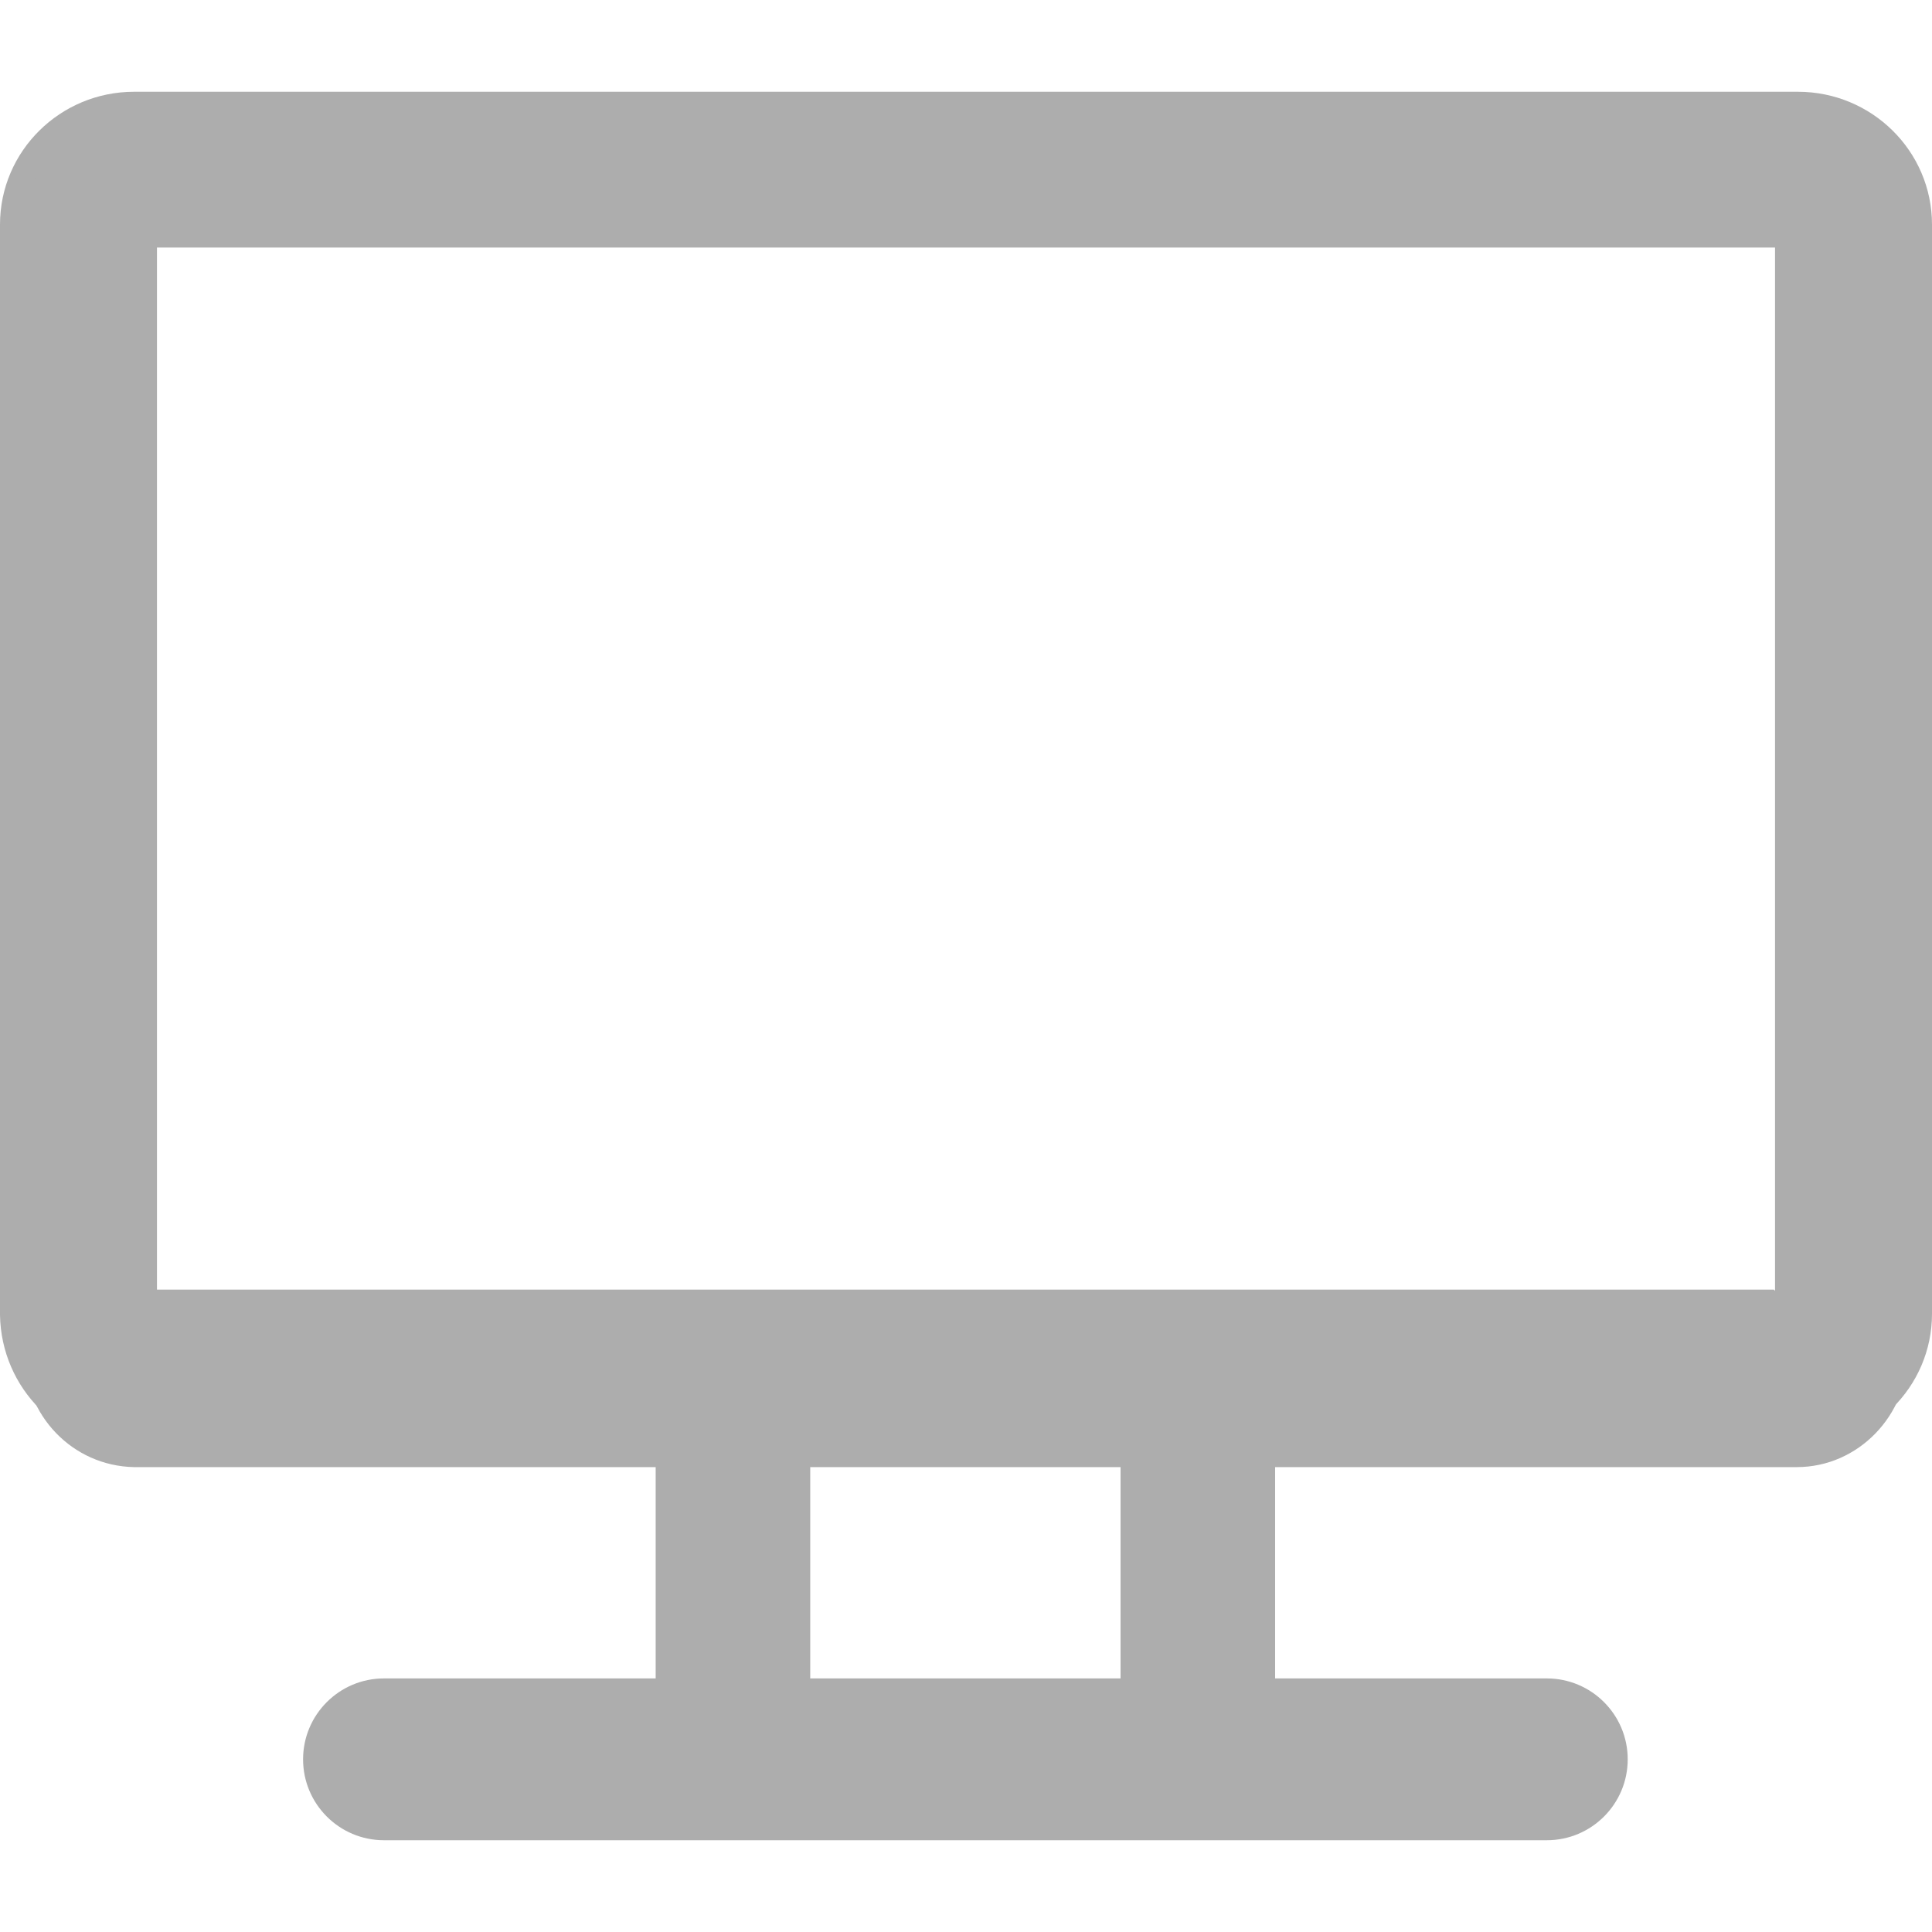<?xml version="1.0" encoding="UTF-8"?><svg id="Layer_1" xmlns="http://www.w3.org/2000/svg" viewBox="0 0 16 16"><defs><style>.cls-1{fill:none;}.cls-2{fill:#adadad;}</style></defs><g id="monitor"><path id="Path_256" class="cls-1" d="M14.86,1.9H1.14v9.31h13.73s0,.2,0-9.31Z"/><rect id="Rectangle_6" class="cls-1" x="6.47" y="11.79" width="3.06" height="2.31"/><path id="Path_257" class="cls-2" d="M3.18,15.24c-.37,0-.67-.3-.67-.67,0-.37.3-.67.67-.67h2.25v-2.11c0-.11.09-.2.19-.2h.9c.11,0,.19.09.19.2v2.11h2.57v-2.11c0-.11.09-.2.19-.2h.9c.11,0,.19.09.19.2v2.11h2.25c.37,0,.67.3.67.67s-.3.67-.67.67H3.18Z"/><path id="Path_258" class="cls-2" d="M9.48,11.79v2.31h-2.95v-2.31h-.9v2.31h-2.44c-.26.01-.46.23-.45.49.01.24.2.44.45.45h9.63c.26-.01.46-.23.45-.49-.01-.24-.2-.44-.45-.45h-2.44v-2.31h-.91Z"/><path id="Path_259" class="cls-2" d="M1.11,11.99c-.61,0-1.1-.49-1.11-1.1V1.86C0,1.25.5.76,1.11.76h13.78c.61,0,1.11.49,1.11,1.1v9.02c0,.61-.5,1.1-1.11,1.1H1.11ZM14.7,10.69V2.05H1.3v8.63h13.39Z"/><path id="Path_260" class="cls-2" d="M9.49,12.15h5.39c.51,0,.92-.43.92-.94V1.9c0-.51-.4-.93-.92-.94H1.11c-.51,0-.92.43-.91.94v9.31c0,.51.4.93.91.94h8.38ZM1.11,11.21V1.9h13.77v9.31H1.11Z"/></g></svg>